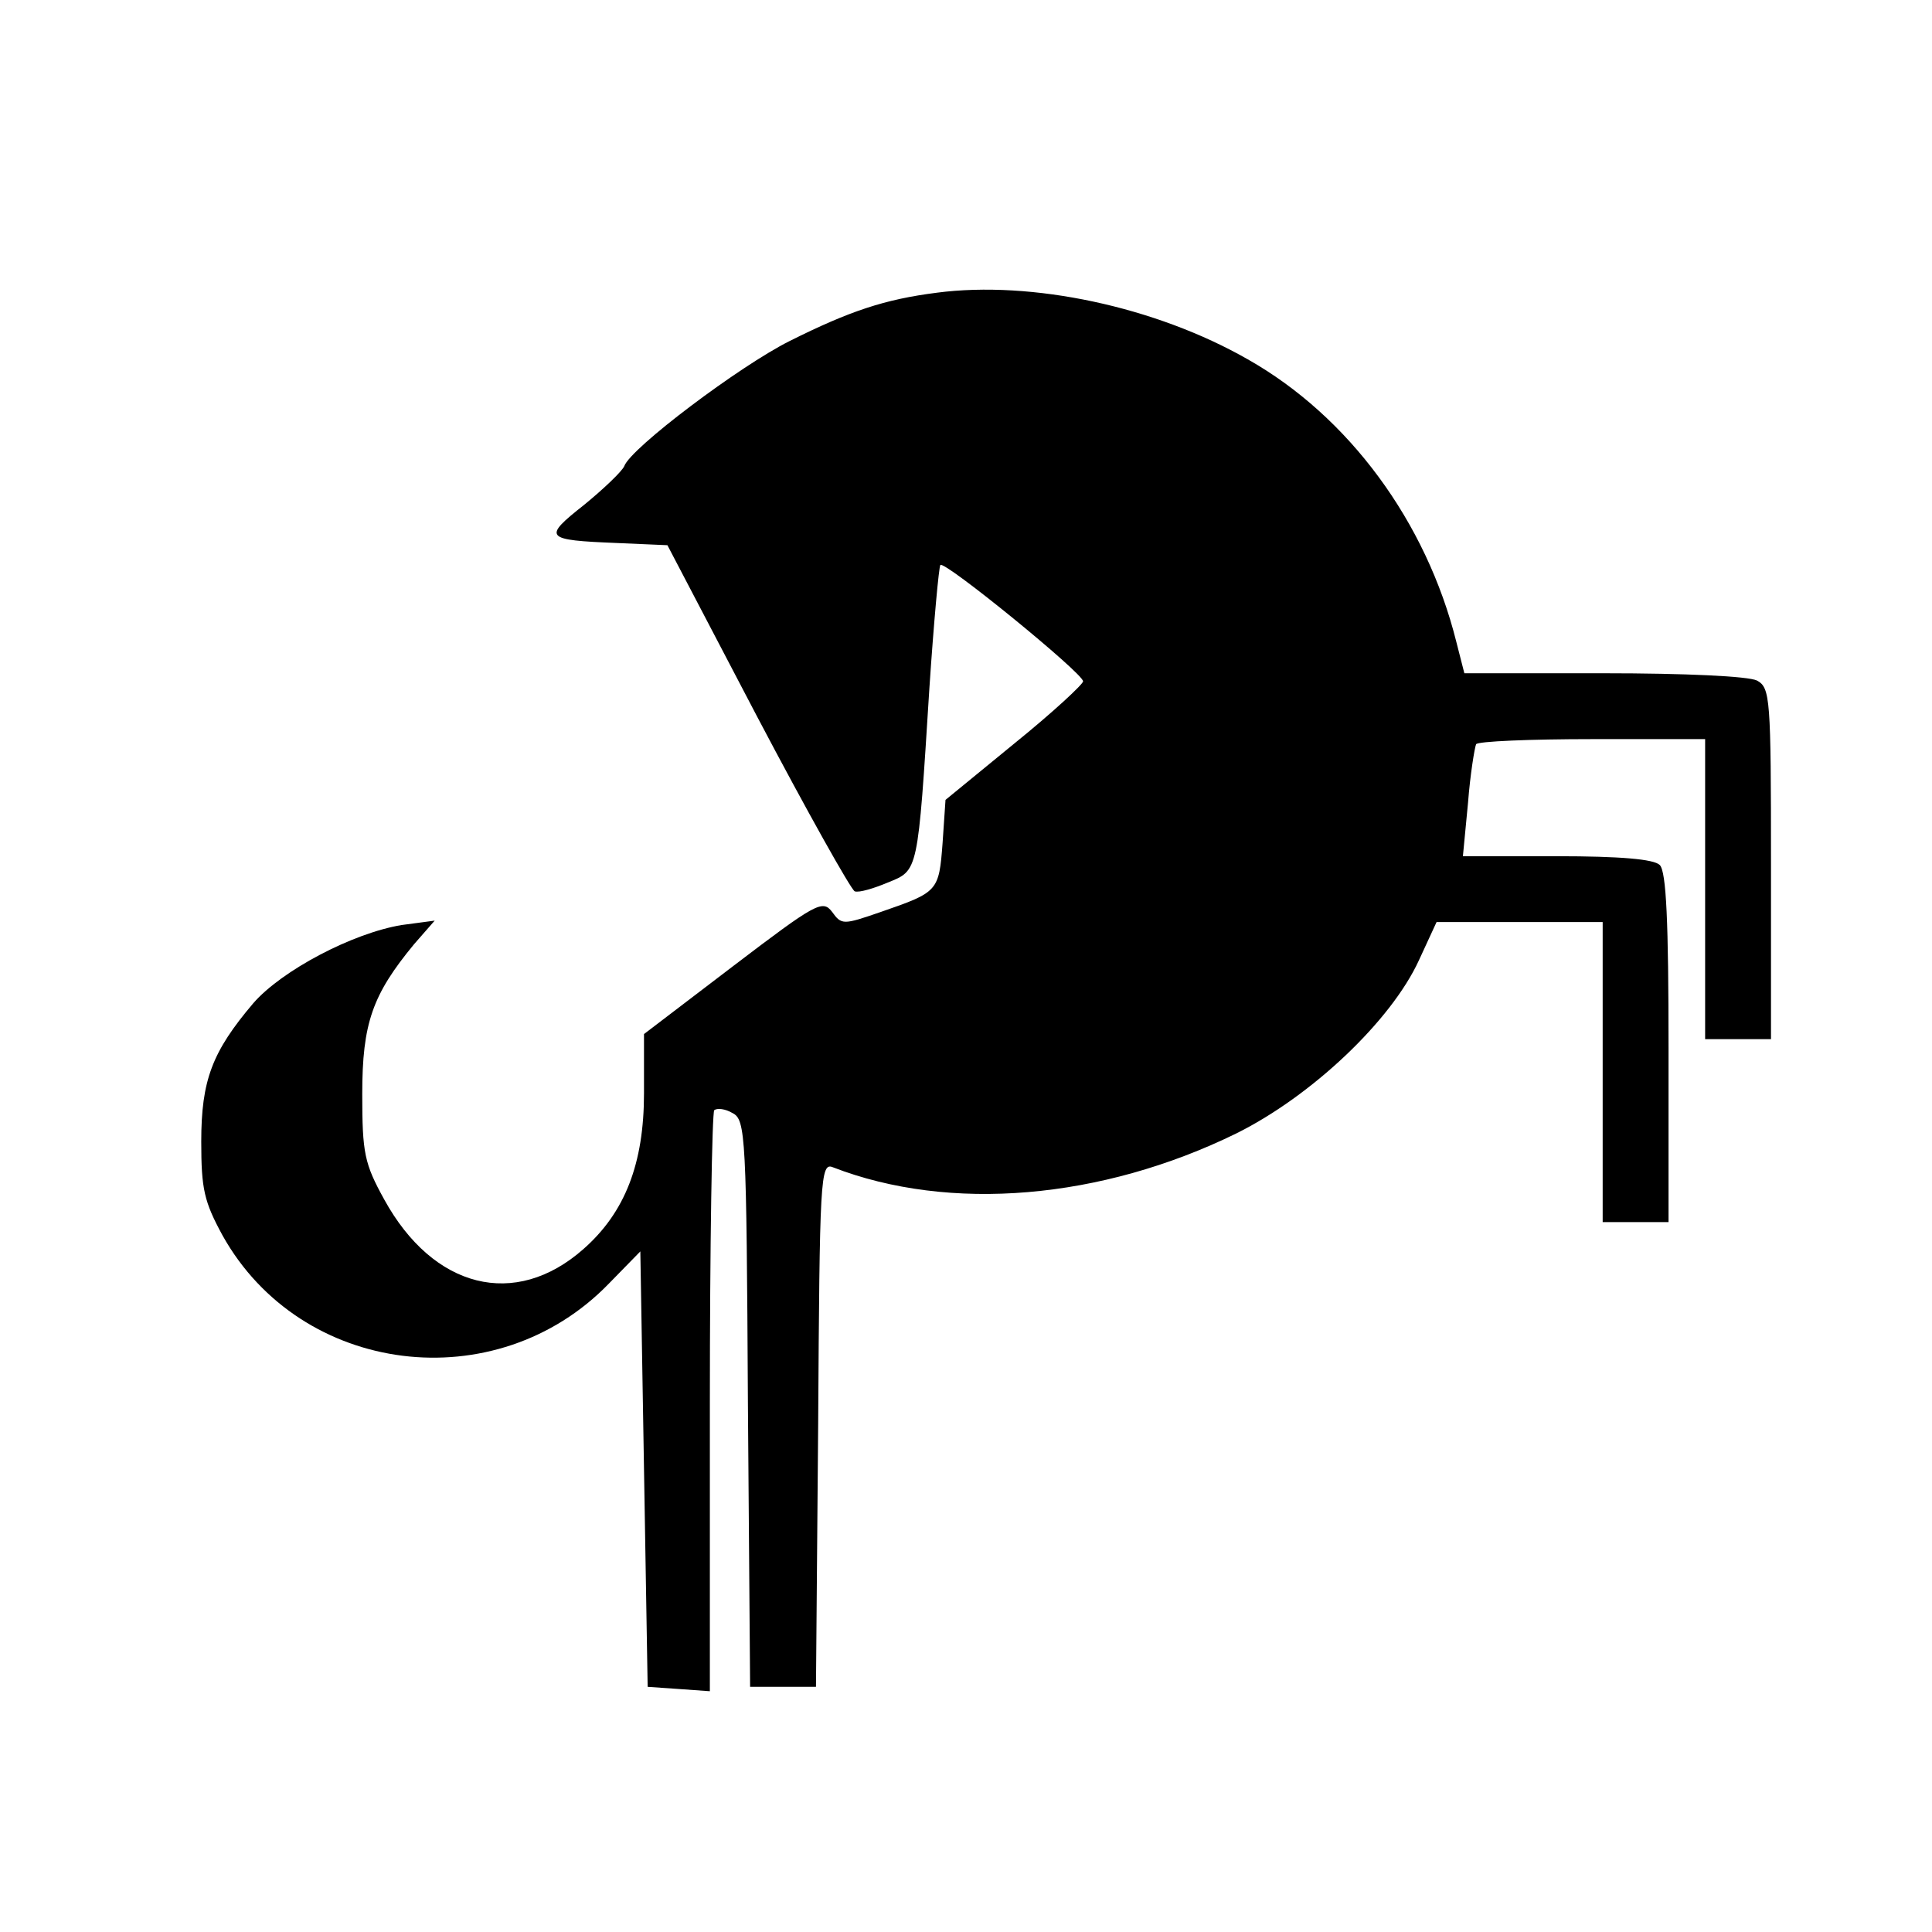 <?xml version="1.0" standalone="no"?>
<!DOCTYPE svg PUBLIC "-//W3C//DTD SVG 20010904//EN"
 "http://www.w3.org/TR/2001/REC-SVG-20010904/DTD/svg10.dtd">
<svg version="1.0" xmlns="http://www.w3.org/2000/svg"
 width="264pt" height="264pt" viewBox="0 0 264 264"
 preserveAspectRatio="xMidYMid meet">
<g transform="translate(0,264) scale(0.1,-0.1)"
fill="#000000" stroke="none">
<path d="M1280 2240 c-71 -9 -119 -25 -201 -66 -68 -34 -217 -146 -226 -171
-3 -7 -28 -31 -55 -53 -57 -45 -54 -48 45 -52 l69 -3 123 -235 c68 -129 128
-236 133 -238 6 -2 26 4 45 12 42 17 41 12 57 266 6 90 13 166 15 168 6 6 195
-148 195 -159 0 -4 -42 -43 -94 -85 l-94 -77 -4 -59 c-5 -66 -6 -67 -84 -94
-52 -18 -54 -18 -67 0 -13 17 -22 12 -135 -74 l-122 -93 0 -81 c0 -96 -26
-163 -83 -213 -93 -82 -205 -54 -272 68 -27 49 -30 63 -30 144 0 97 14 136 71
205 l28 32 -45 -6 c-67 -11 -164 -62 -203 -107 -56 -66 -71 -105 -71 -189 0
-65 4 -82 29 -128 107 -192 374 -225 528 -66 l43 44 5 -297 5 -298 43 -3 42
-3 0 394 c0 216 3 397 6 400 4 3 15 2 25 -4 18 -9 19 -31 21 -397 l3 -387 45
0 45 0 3 359 c2 335 3 358 20 351 160 -62 367 -44 551 46 103 51 212 154 250
237 l24 52 114 0 113 0 0 -205 0 -205 45 0 45 0 0 238 c0 172 -3 241 -12 250
-8 8 -54 12 -141 12 l-128 0 7 73 c3 39 9 75 11 80 2 4 74 7 159 7 l154 0 0
-205 0 -205 45 0 45 0 0 240 c0 226 -1 240 -19 250 -12 6 -98 10 -210 10
l-190 0 -11 43 c-41 164 -147 308 -285 386 -126 72 -295 108 -425 91z"/>
</g>
</svg>
